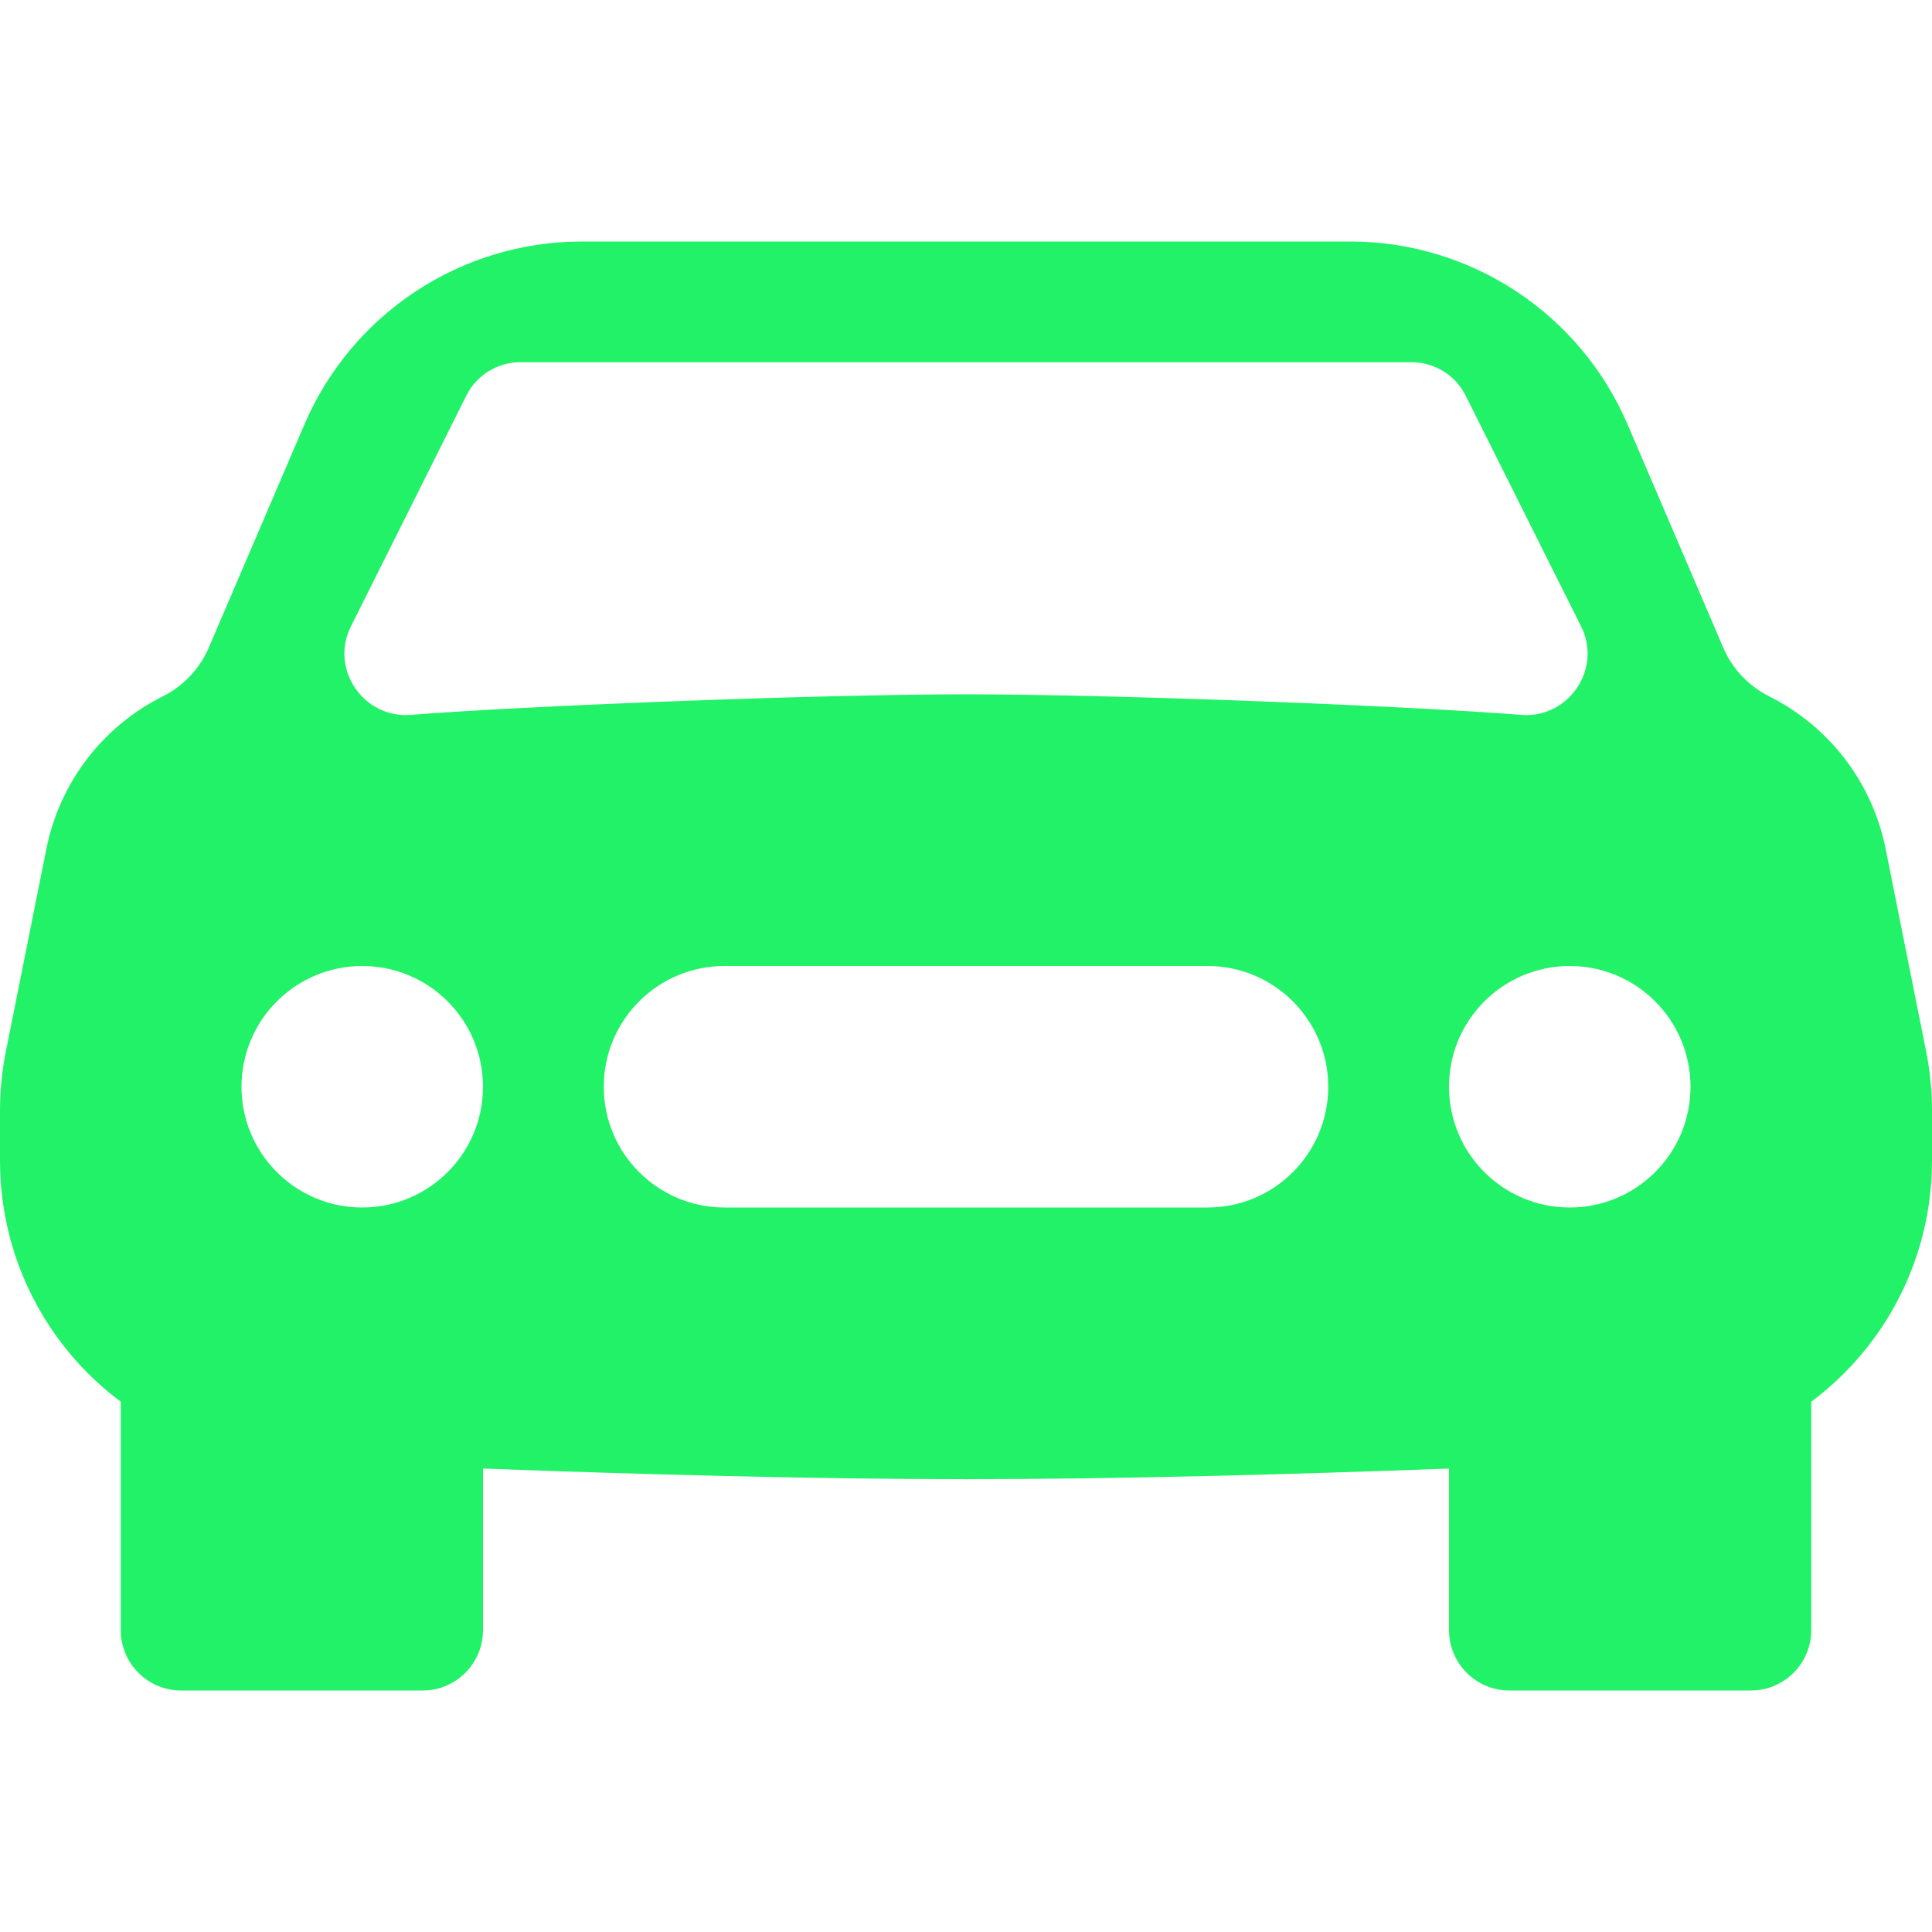 <svg width="55" height="55" viewBox="0 0 55 55" fill="none" xmlns="http://www.w3.org/2000/svg">
<path d="M8.666 12.084C10.02 8.924 13.127 6.875 16.565 6.875H38.435C41.873 6.875 44.98 8.924 46.334 12.084L49.056 18.435C49.315 19.038 49.779 19.53 50.366 19.824C52.08 20.681 53.303 22.282 53.679 24.161L54.833 29.933C54.944 30.488 55 31.052 55 31.618V33.038C55 35.836 53.658 38.341 51.562 39.904V46.406C51.562 47.355 50.793 48.125 49.844 48.125H42.969C42.02 48.125 41.25 47.355 41.25 46.406V41.807C36.81 41.972 31.815 42.109 27.5 42.109C23.185 42.109 18.19 41.972 13.75 41.807V46.406C13.75 47.355 12.98 48.125 12.031 48.125H5.156C4.207 48.125 3.438 47.355 3.438 46.406V39.904C1.342 38.341 0 35.836 0 33.038V31.618C0 31.052 0.056 30.488 0.167 29.933L1.321 24.161C1.697 22.282 2.92 20.681 4.634 19.824C5.221 19.53 5.685 19.038 5.944 18.435L8.666 12.084ZM10.312 34.375C12.211 34.375 13.75 32.836 13.75 30.938C13.75 29.039 12.211 27.5 10.312 27.5C8.414 27.5 6.875 29.039 6.875 30.938C6.875 32.836 8.414 34.375 10.312 34.375ZM44.688 34.375C46.586 34.375 48.125 32.836 48.125 30.938C48.125 29.039 46.586 27.5 44.688 27.5C42.789 27.5 41.25 29.039 41.25 30.938C41.25 32.836 42.789 34.375 44.688 34.375ZM20.625 27.5C18.727 27.5 17.188 29.039 17.188 30.938C17.188 32.836 18.727 34.375 20.625 34.375H34.375C36.273 34.375 37.812 32.836 37.812 30.938C37.812 29.039 36.273 27.5 34.375 27.5H20.625ZM9.988 17.836C9.383 19.047 10.35 20.46 11.699 20.351C14.823 20.1 23.214 19.766 27.5 19.766C31.786 19.766 40.177 20.1 43.301 20.351C44.65 20.46 45.617 19.047 45.012 17.836L41.725 11.263C41.434 10.68 40.839 10.312 40.188 10.312H14.812C14.161 10.312 13.566 10.68 13.275 11.263L9.988 17.836Z" fill="#22F268"/>
</svg>
